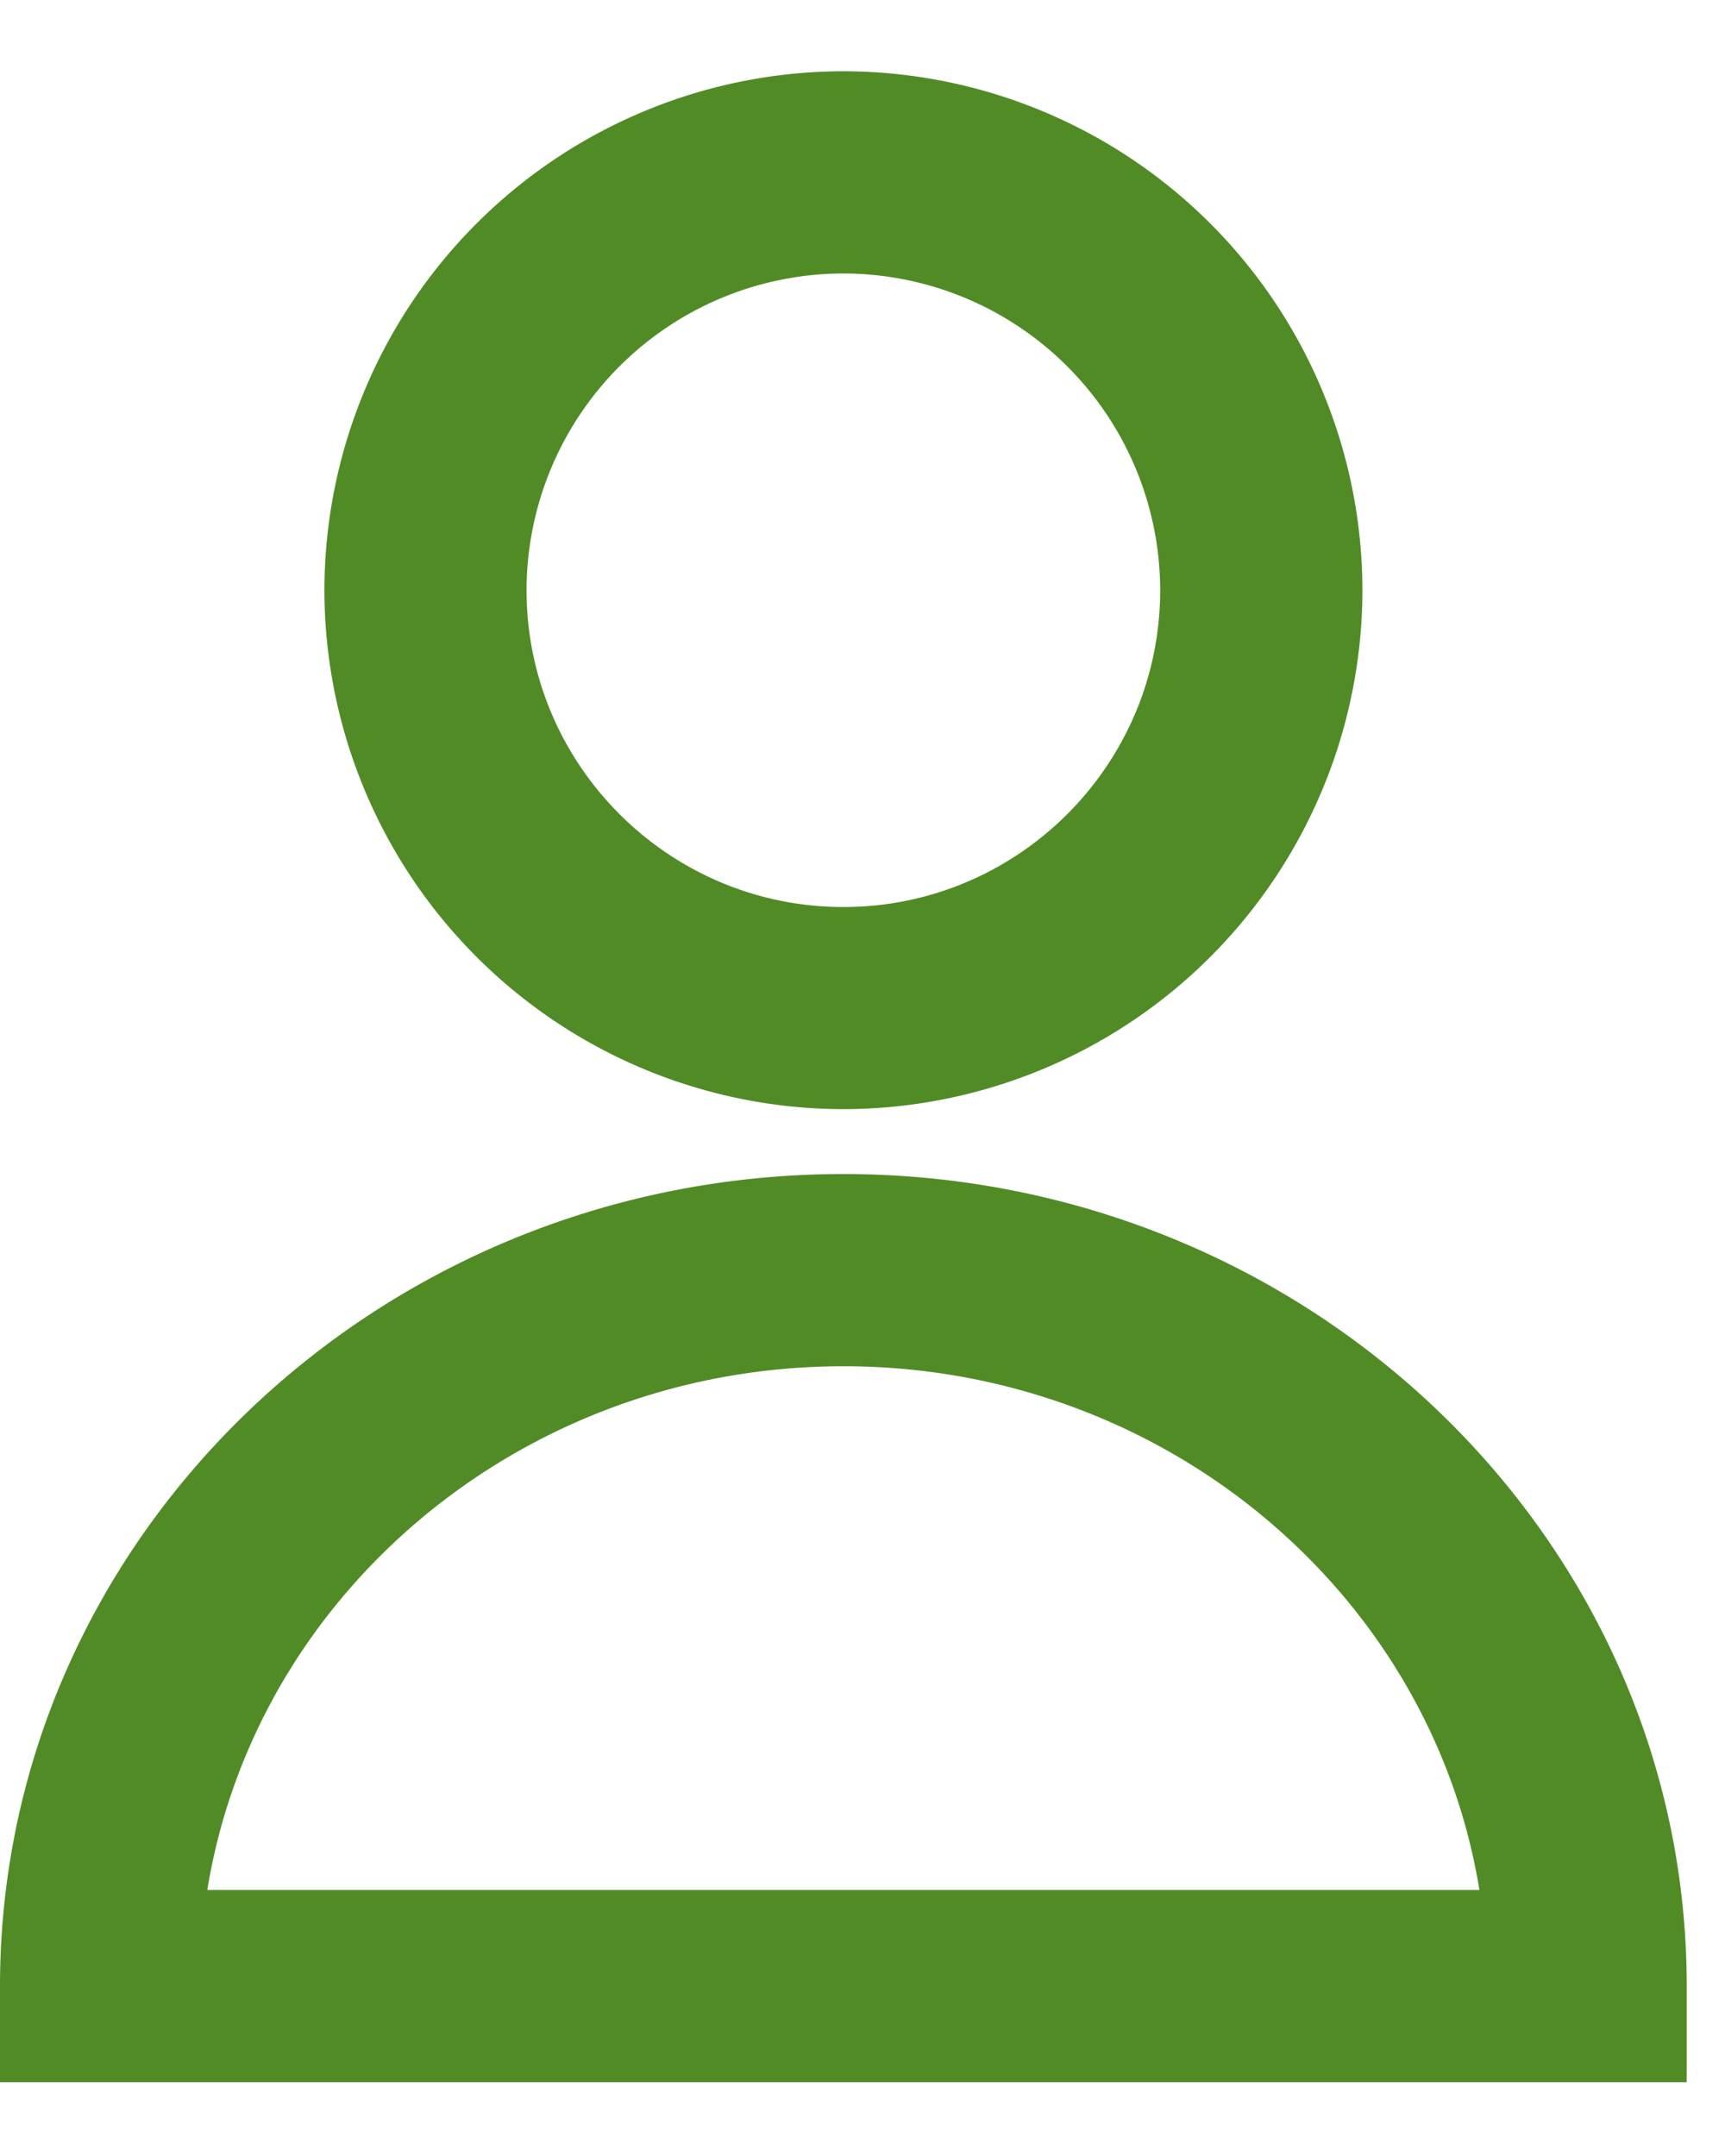 <svg width="16" height="20" xmlns="http://www.w3.org/2000/svg"><path d="M7.823 10.289a4.82 4.82 0 0 0 4.814-4.814A4.82 4.82 0 0 0 7.823.661a4.82 4.82 0 0 0-4.814 4.814 4.82 4.82 0 0 0 4.814 4.814zm0-7.752a2.942 2.942 0 0 1 2.938 2.938c0 1.62-1.318 2.939-2.938 2.939S4.884 7.095 4.884 5.475a2.942 2.942 0 0 1 2.939-2.938zm0 8.354C3.509 10.89 0 14.27 0 18.424v.891h15.645v-.891c0-4.154-3.509-7.533-7.822-7.533zm-5.9 6.641c.446-2.749 2.922-4.858 5.9-4.858 2.977 0 5.453 2.11 5.899 4.858H1.923z" fill="#518B26"/></svg>